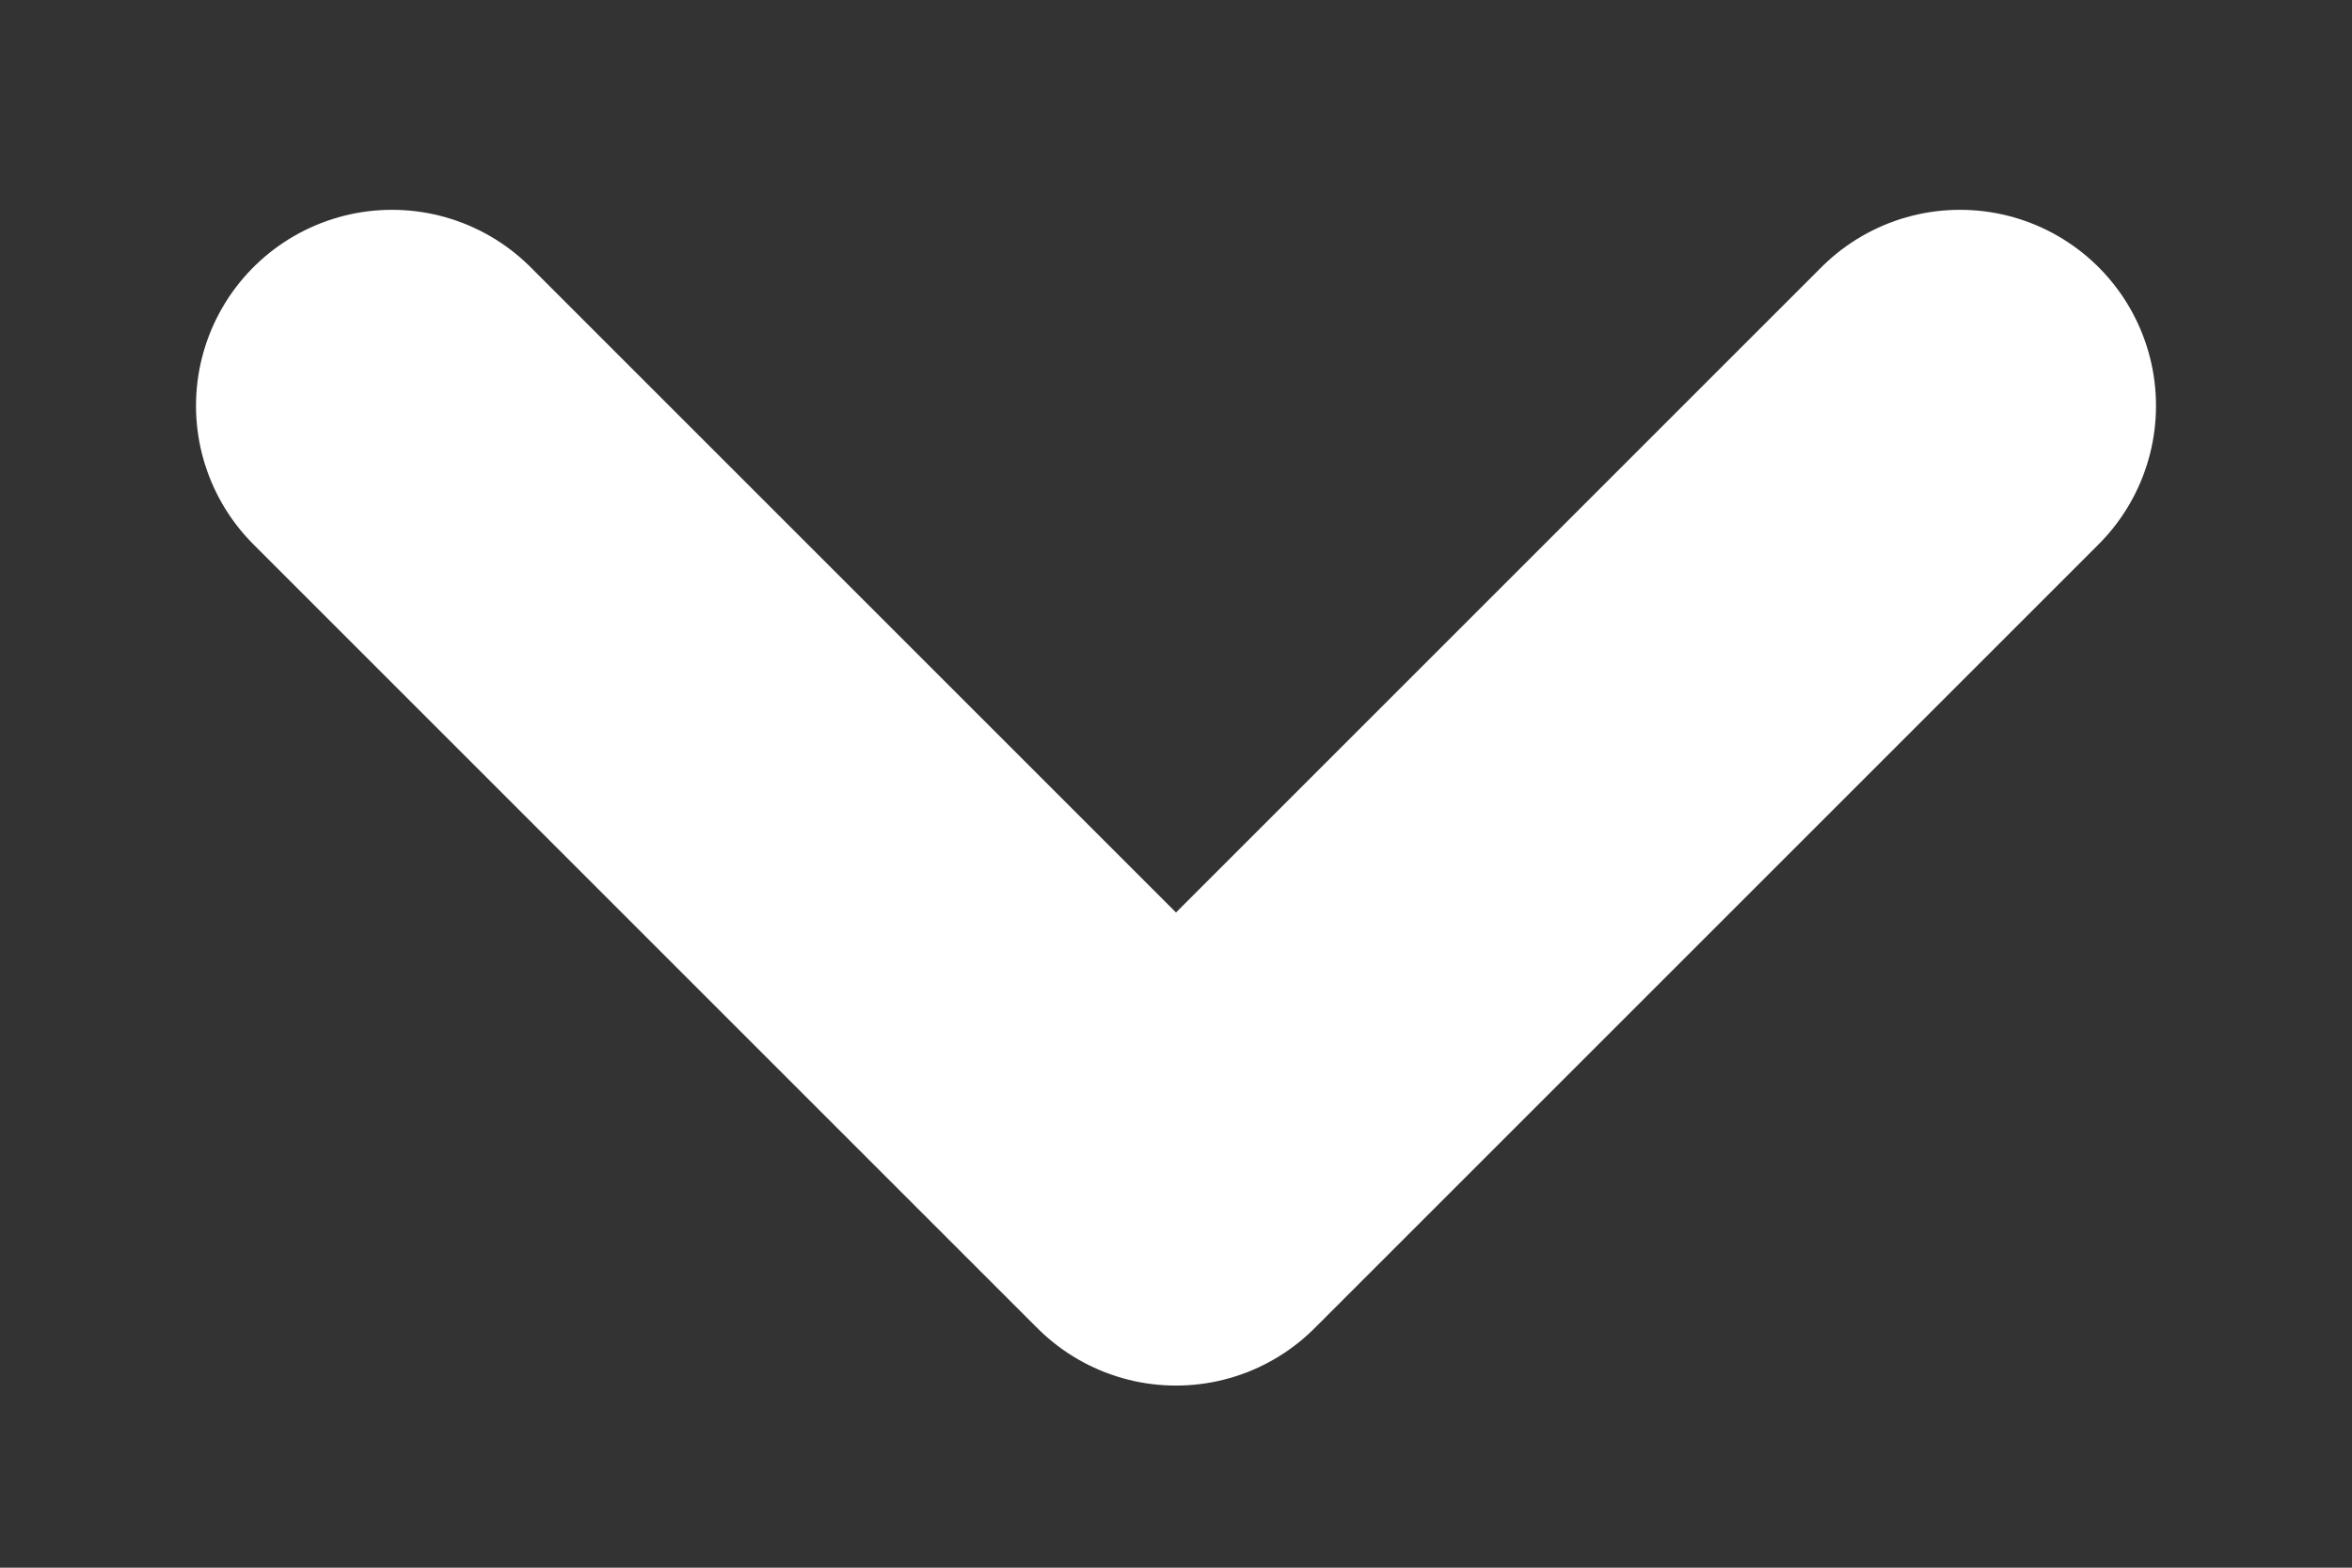 <svg width="9" height="6" viewBox="0 0 9 6" fill="none" xmlns="http://www.w3.org/2000/svg">
<rect x="0" y="0" width="9" height="6" fill="#333333" stroke="none"/>
<path d="M1.5 1.553L4.5 4.553L7.5 1.553" stroke="white" stroke-width="1.5" stroke-linecap="round" stroke-linejoin="round"/>
</svg>
